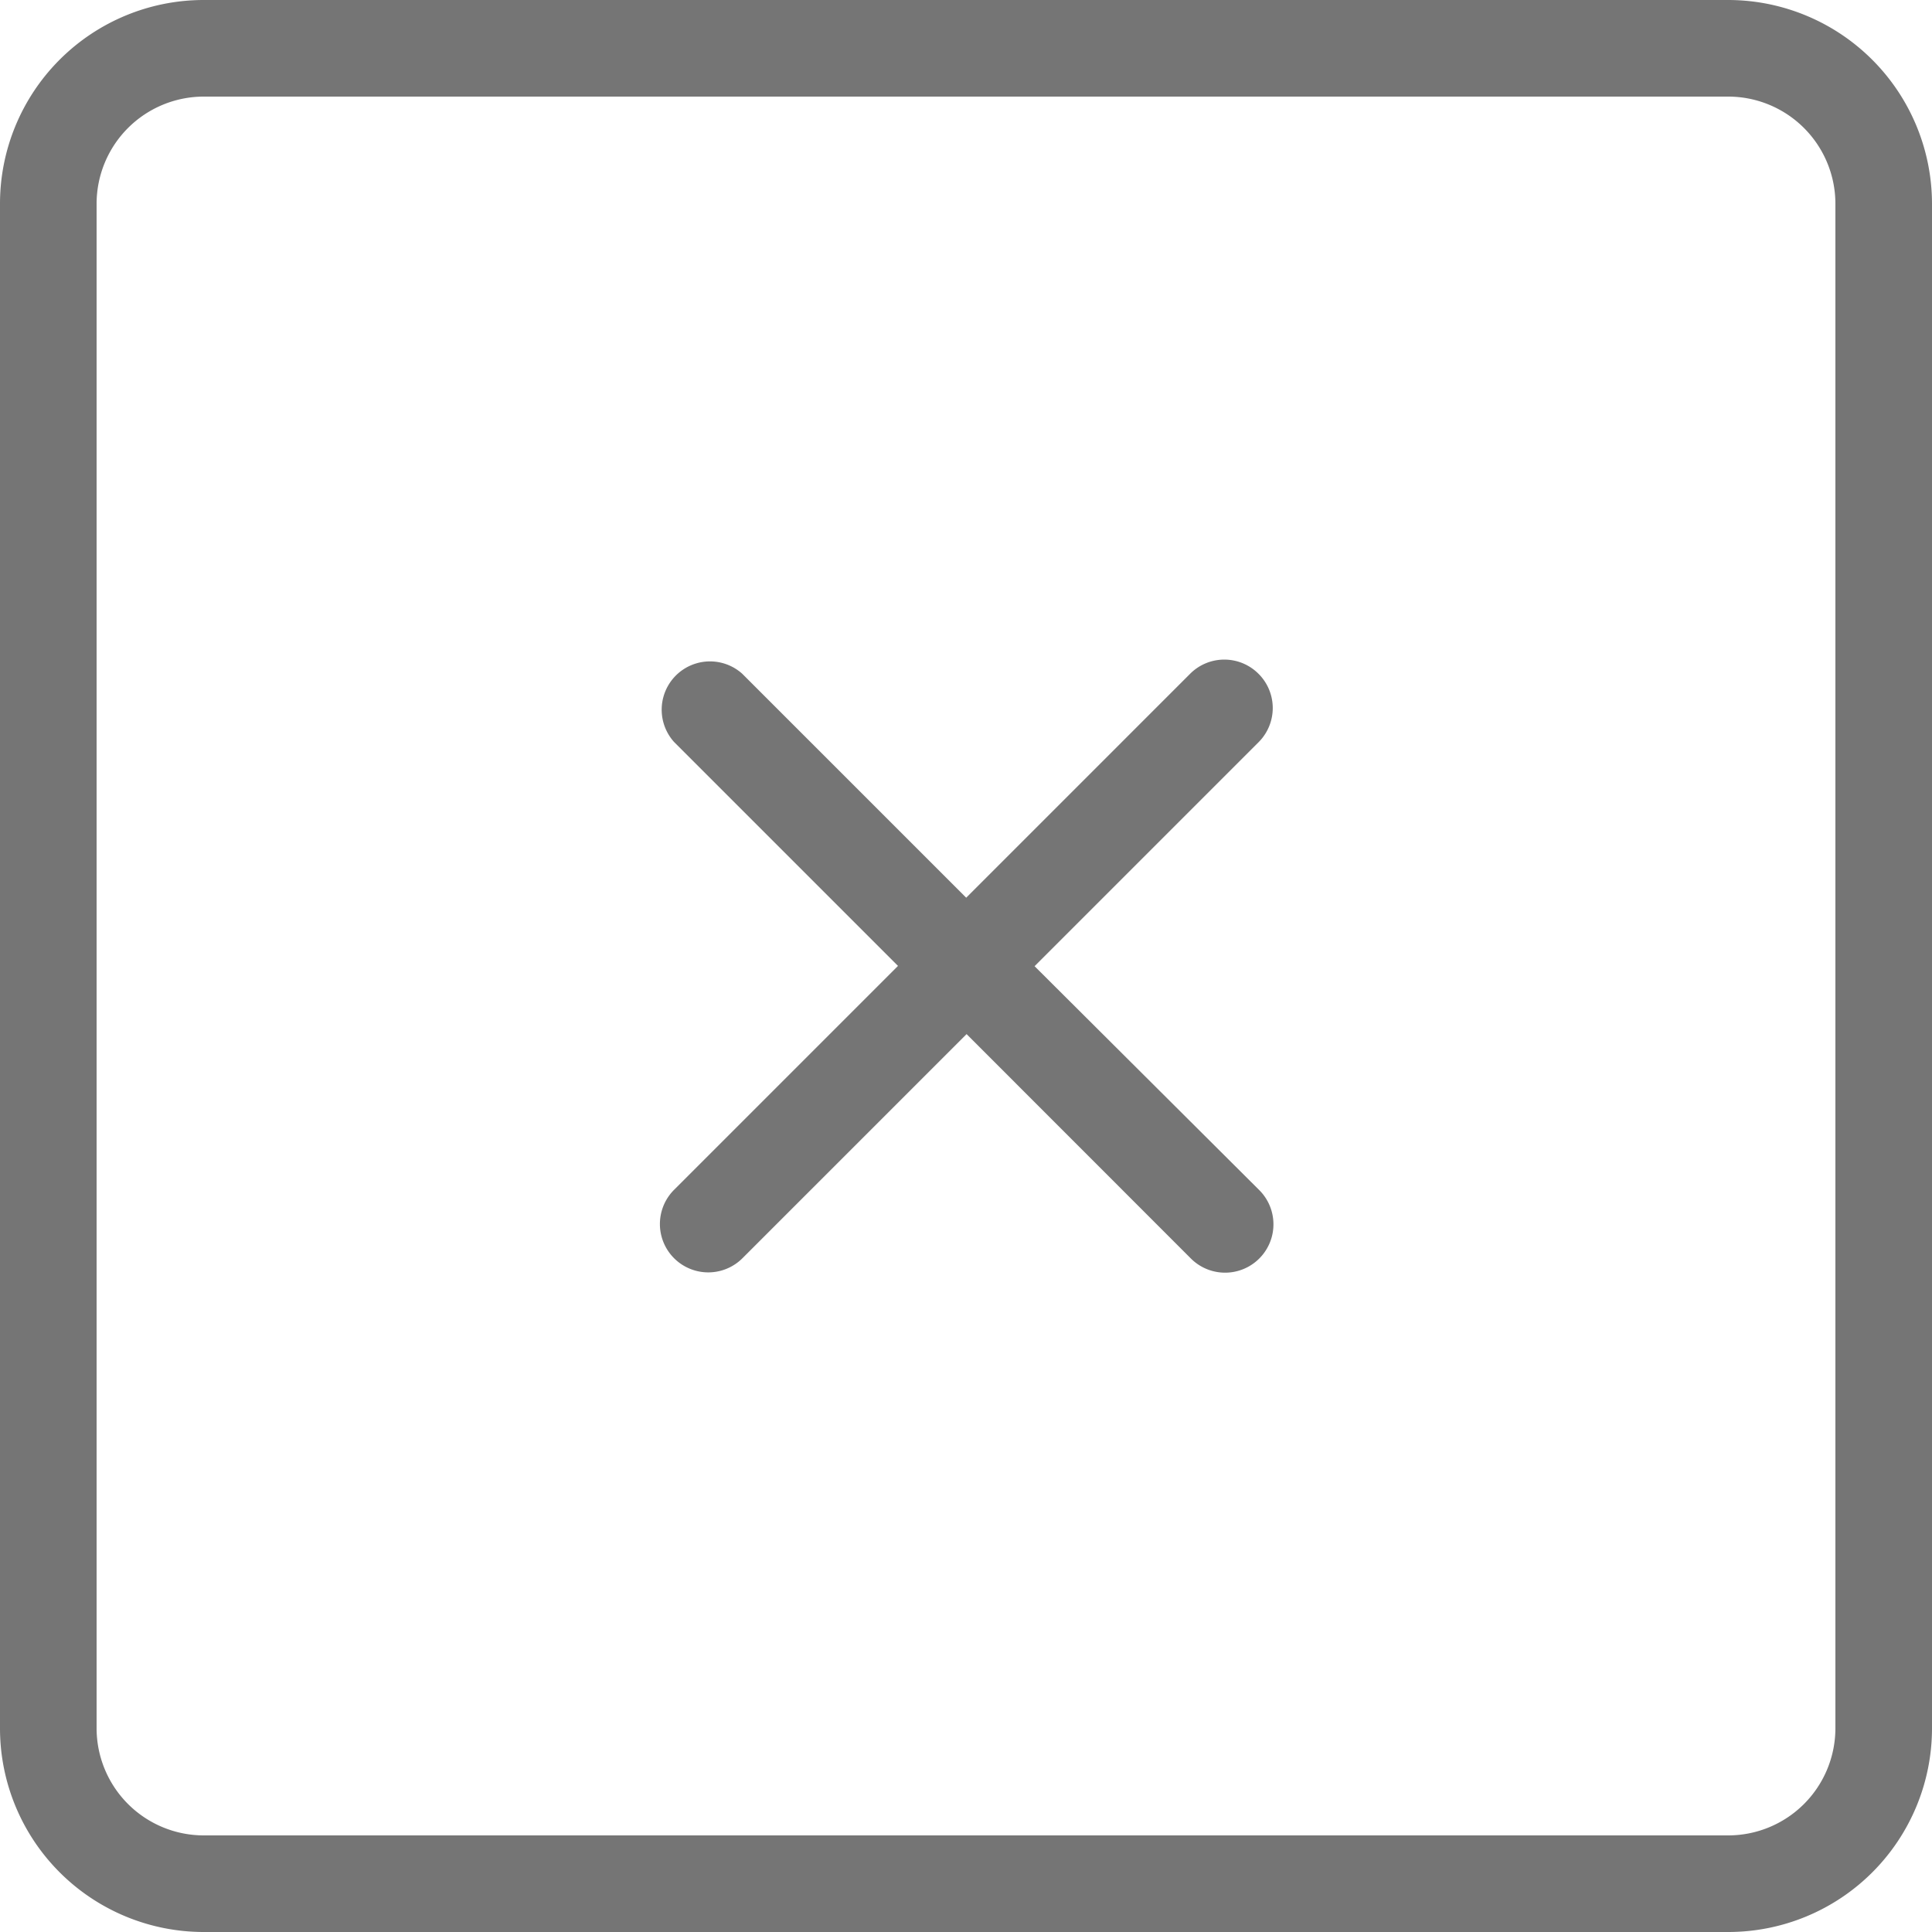 <svg xmlns="http://www.w3.org/2000/svg" width="20" height="20" viewBox="0 0 20 20"><defs><style>.a{fill:rgba(0,0,0,0.54);}</style></defs><path class="a" d="M17.893,0H2.107A2.109,2.109,0,0,0,0,2.107V17.893A2.109,2.109,0,0,0,2.107,20H17.893A2.109,2.109,0,0,0,20,17.893V2.107A2.112,2.112,0,0,0,17.893,0ZM19,17.893A1.11,1.11,0,0,1,17.893,19H2.107A1.11,1.11,0,0,1,1,17.893V2.107A1.11,1.11,0,0,1,2.107,1H17.893A1.11,1.11,0,0,1,19,2.107Z"/><path class="a" d="M173.4,167.347a.5.5,0,0,0-.706,0l-2.319,2.319-2.319-2.319a.5.5,0,0,0-.706.706l2.319,2.319-2.319,2.319a.5.5,0,0,0,.71.706l2.319-2.319L172.7,173.4a.5.5,0,0,0,.71-.706l-2.327-2.319,2.319-2.319A.5.5,0,0,0,173.4,167.347Z" transform="translate(-160.373 -160.373)"/></svg>
